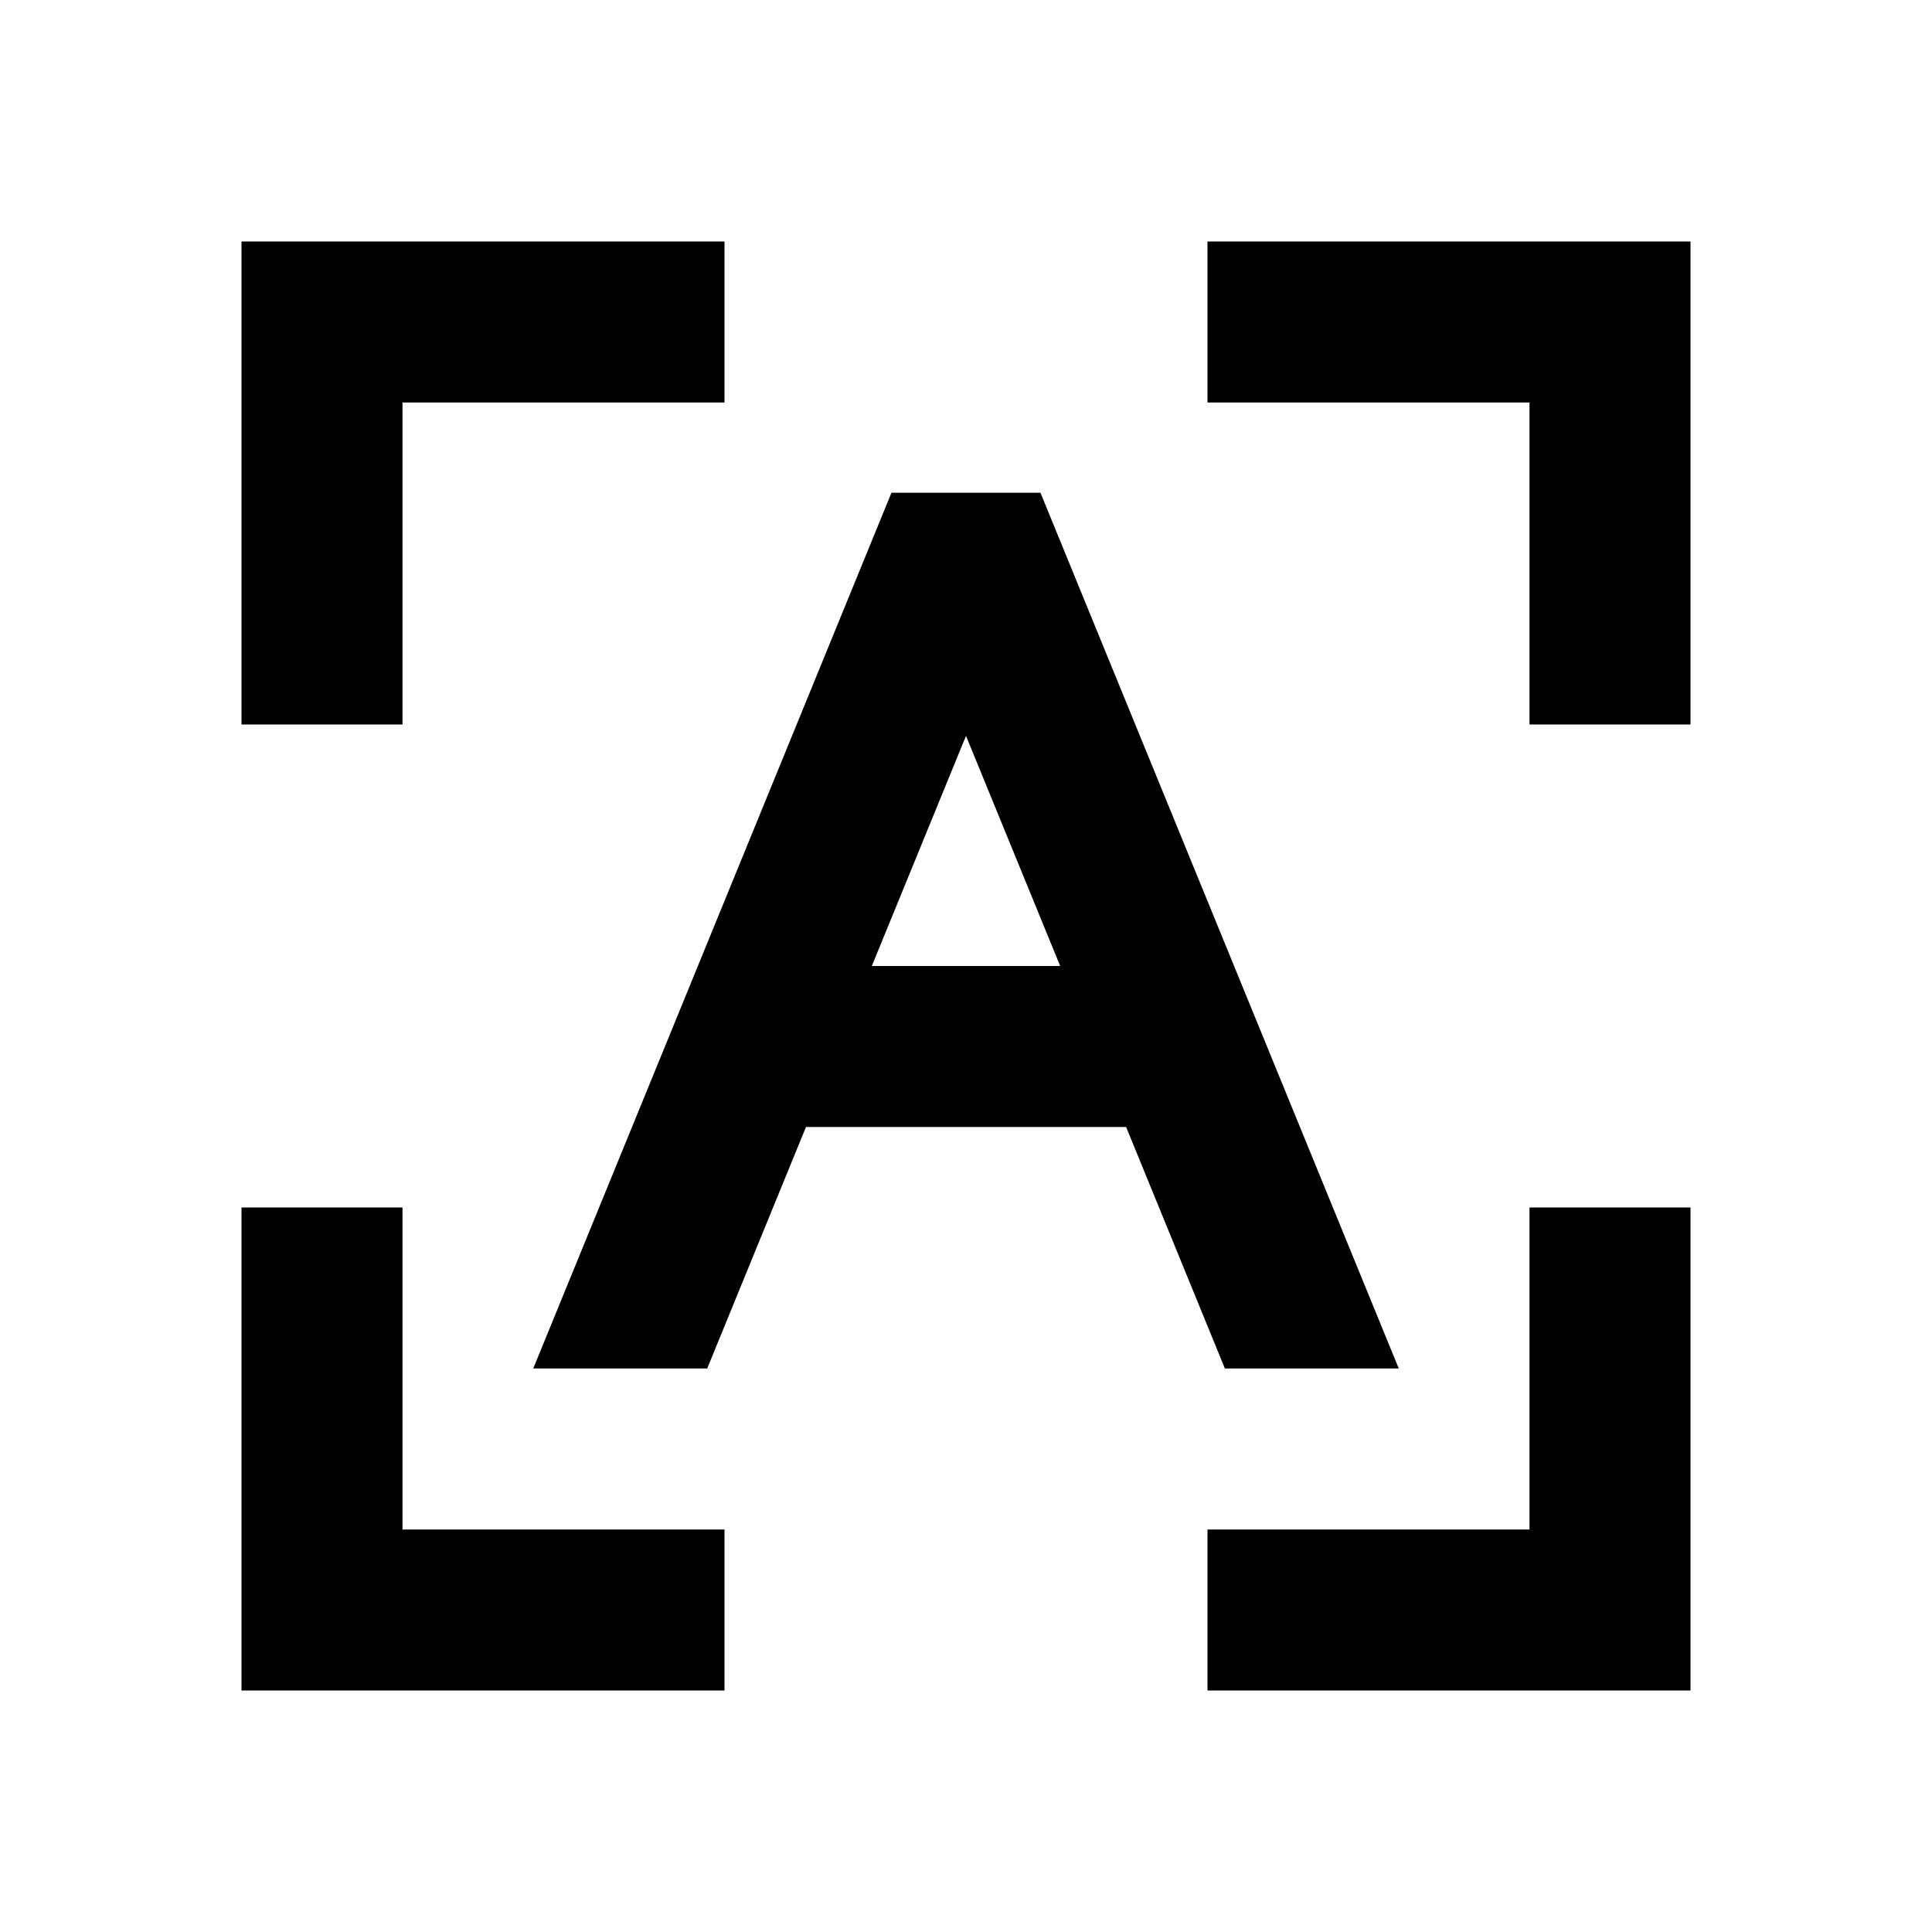 <svg xmlns="http://www.w3.org/2000/svg" width="24" height="24" fill="none">
  <path
    fill="currentColor"
    d="M9 3H3v6h2V5h4zm6 2h4v4h2V3h-6zM5 15v4h4v2H3v-6zm16 0h-2v4h-4v2h6z"
  />
  <path
    fill="currentColor"
    fill-rule="evenodd"
    d="m10.012 14-1.227 3H6.624l4.45-10.879h1.851L17.376 17h-2.16l-1.227-3zm.818-2L12 9.141 13.17 12z"
    clip-rule="evenodd"
  />
</svg>

